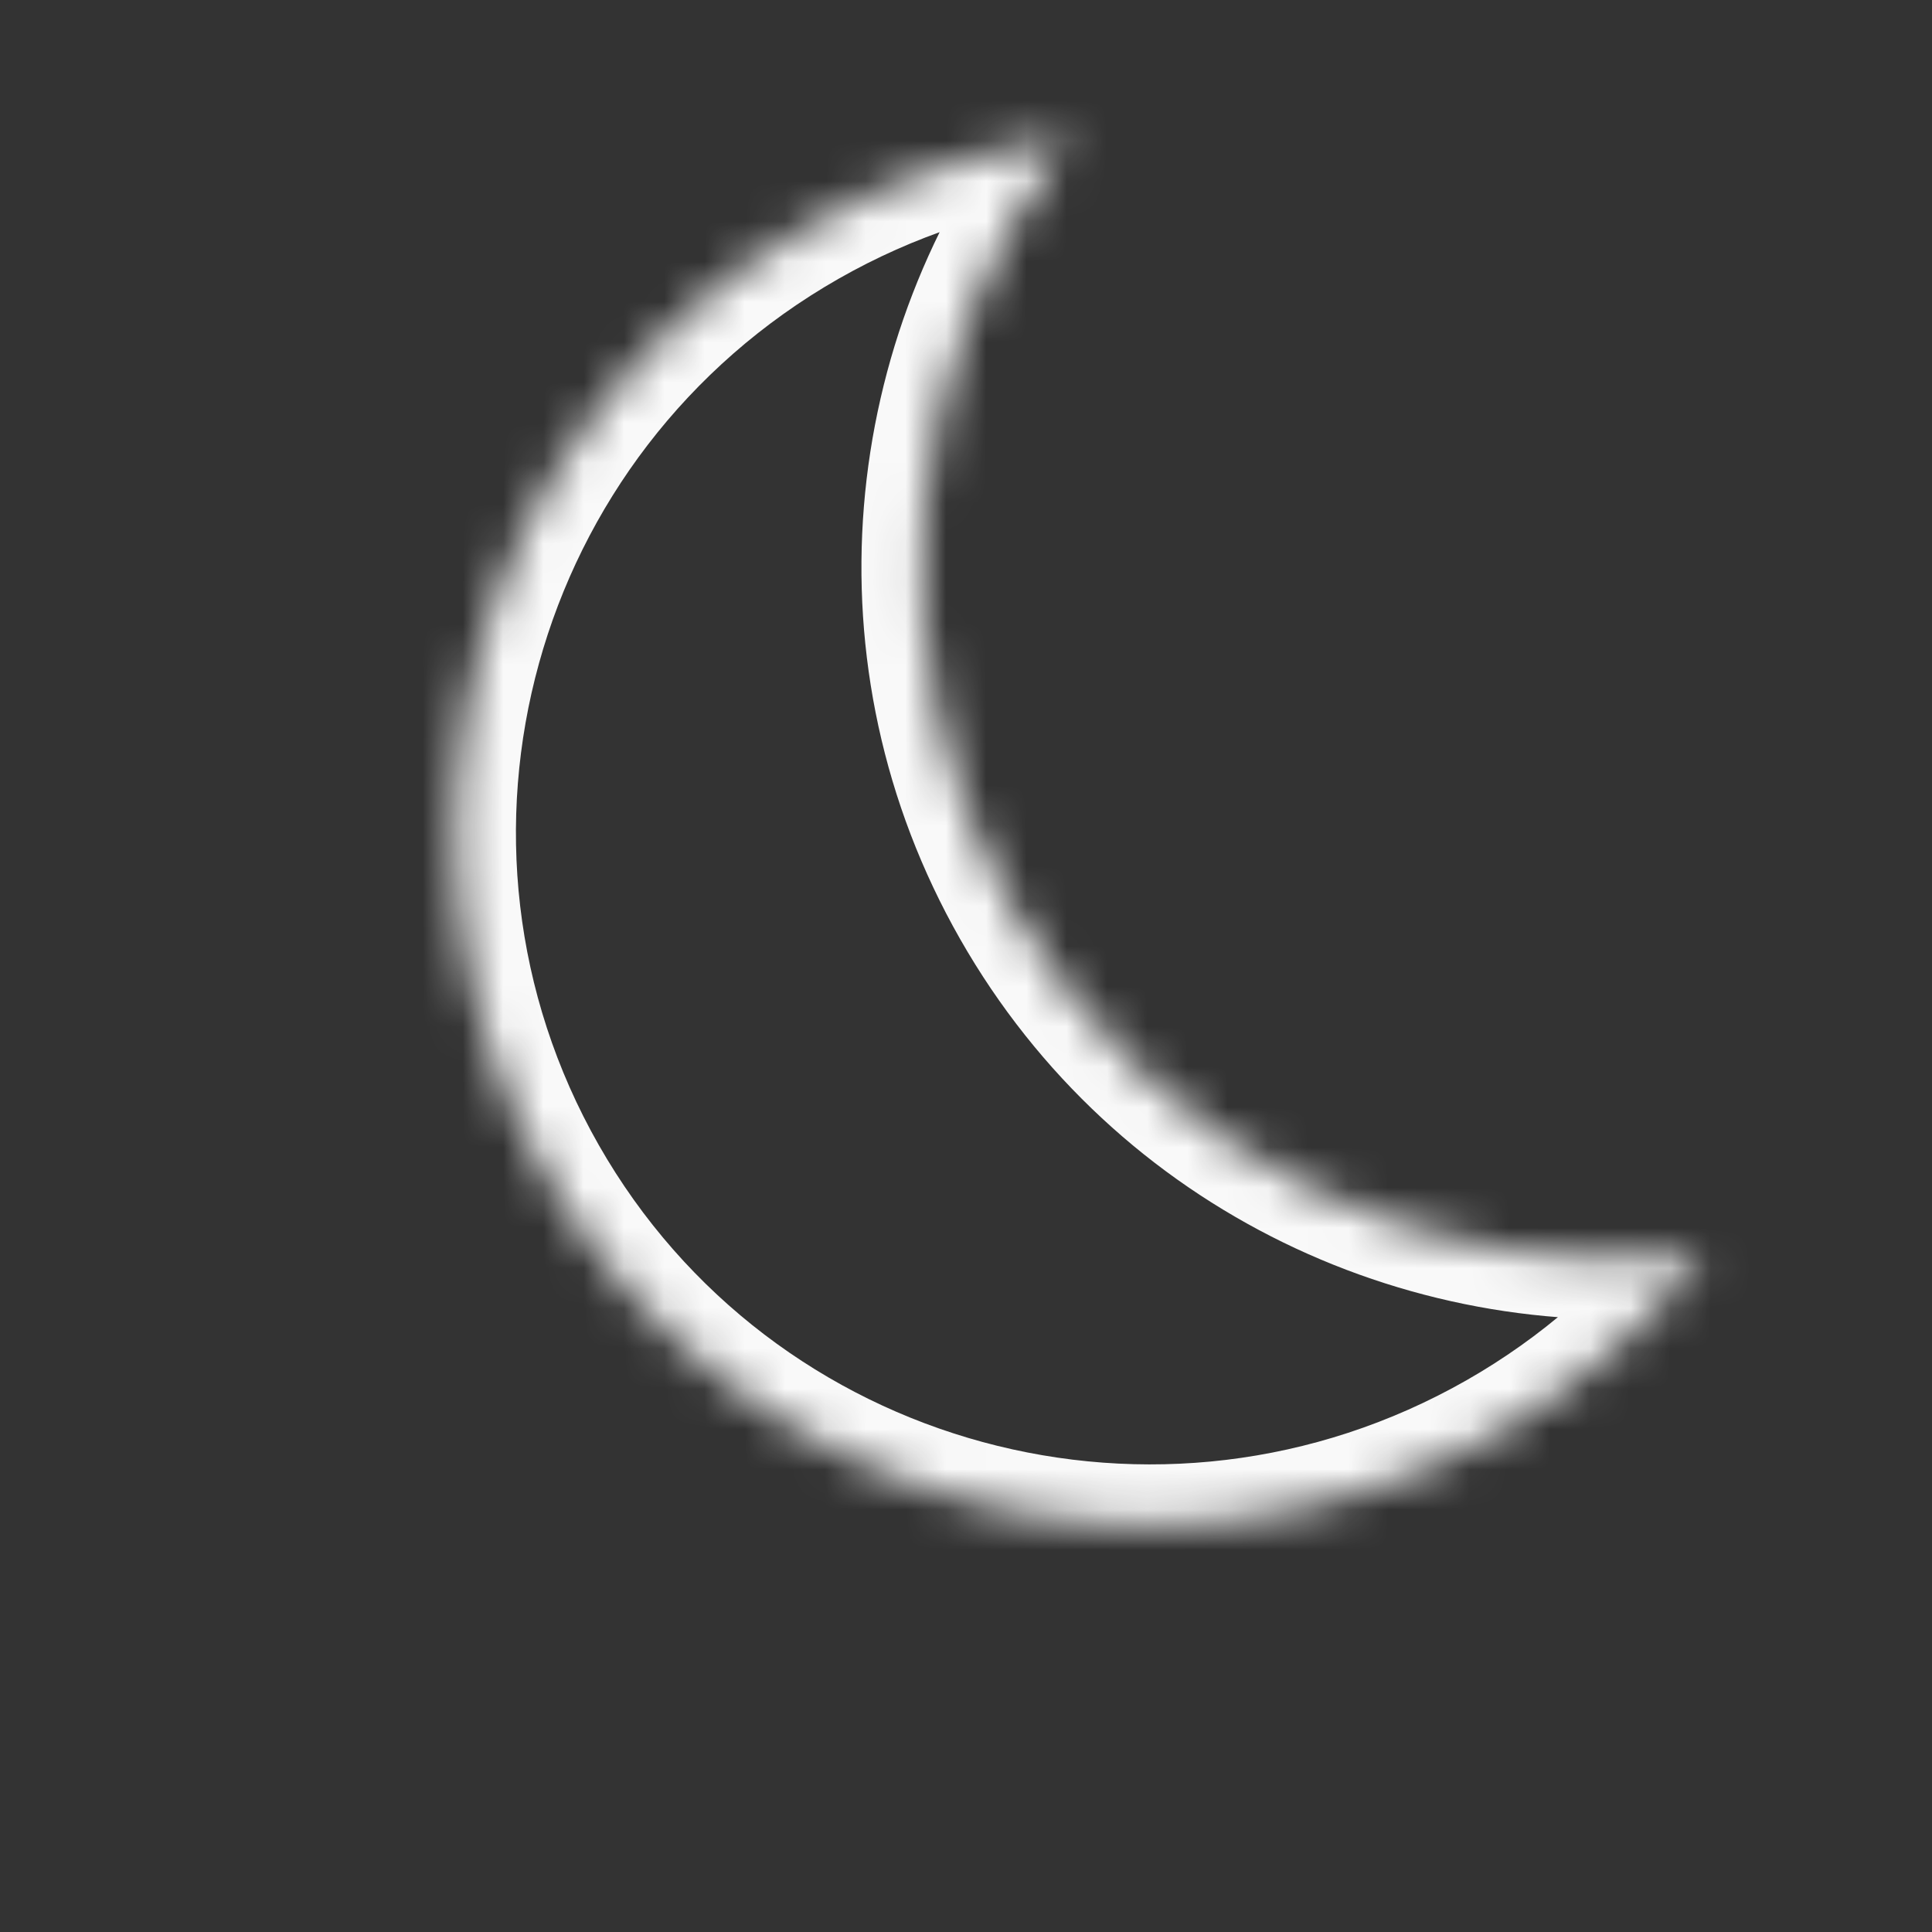 <svg width="48" height="48" viewBox="0 0 48 48" fill="none" xmlns="http://www.w3.org/2000/svg">
<rect x="0" y="0" width="48" height="48" fill="#333333" stroke="none"/>
<mask id="path-1-inside-1_45_10449" fill="white">
<path fill-rule="evenodd" clip-rule="evenodd" d="M26.54 3.47C22.385 8.83 21.606 16.355 25.159 22.59C28.711 28.824 35.583 31.99 42.312 31.147C40.951 32.903 39.227 34.427 37.174 35.597C28.857 40.336 18.291 37.469 13.574 29.191C8.857 20.914 11.776 10.362 20.093 5.622C22.146 4.452 24.335 3.746 26.54 3.47Z"/>
</mask>
<path d="M26.54 3.47L27.725 4.389L29.94 1.533L26.354 1.982L26.54 3.47ZM42.312 31.147L43.498 32.066L45.712 29.21L42.126 29.659L42.312 31.147ZM26.462 21.847C23.221 16.16 23.927 9.289 27.725 4.389L25.354 2.551C20.843 8.371 19.99 16.55 23.855 23.332L26.462 21.847ZM42.126 29.659C35.974 30.429 29.702 27.534 26.462 21.847L23.855 23.332C27.72 30.115 35.192 33.551 42.498 32.636L42.126 29.659ZM41.127 30.228C39.884 31.831 38.31 33.223 36.432 34.294L37.917 36.9C40.144 35.631 42.017 33.976 43.498 32.066L41.127 30.228ZM36.432 34.294C28.828 38.626 19.181 36 14.877 28.449L12.271 29.934C17.401 38.937 28.886 42.046 37.917 36.9L36.432 34.294ZM14.877 28.449C10.574 20.897 13.232 11.258 20.836 6.925L19.35 4.319C10.319 9.465 7.14 20.931 12.271 29.934L14.877 28.449ZM20.836 6.925C22.714 5.855 24.714 5.21 26.726 4.958L26.354 1.982C23.956 2.282 21.577 3.05 19.35 4.319L20.836 6.925Z" fill="#F9F9F9" mask="url(#path-1-inside-1_45_10449)"/>
</svg>
